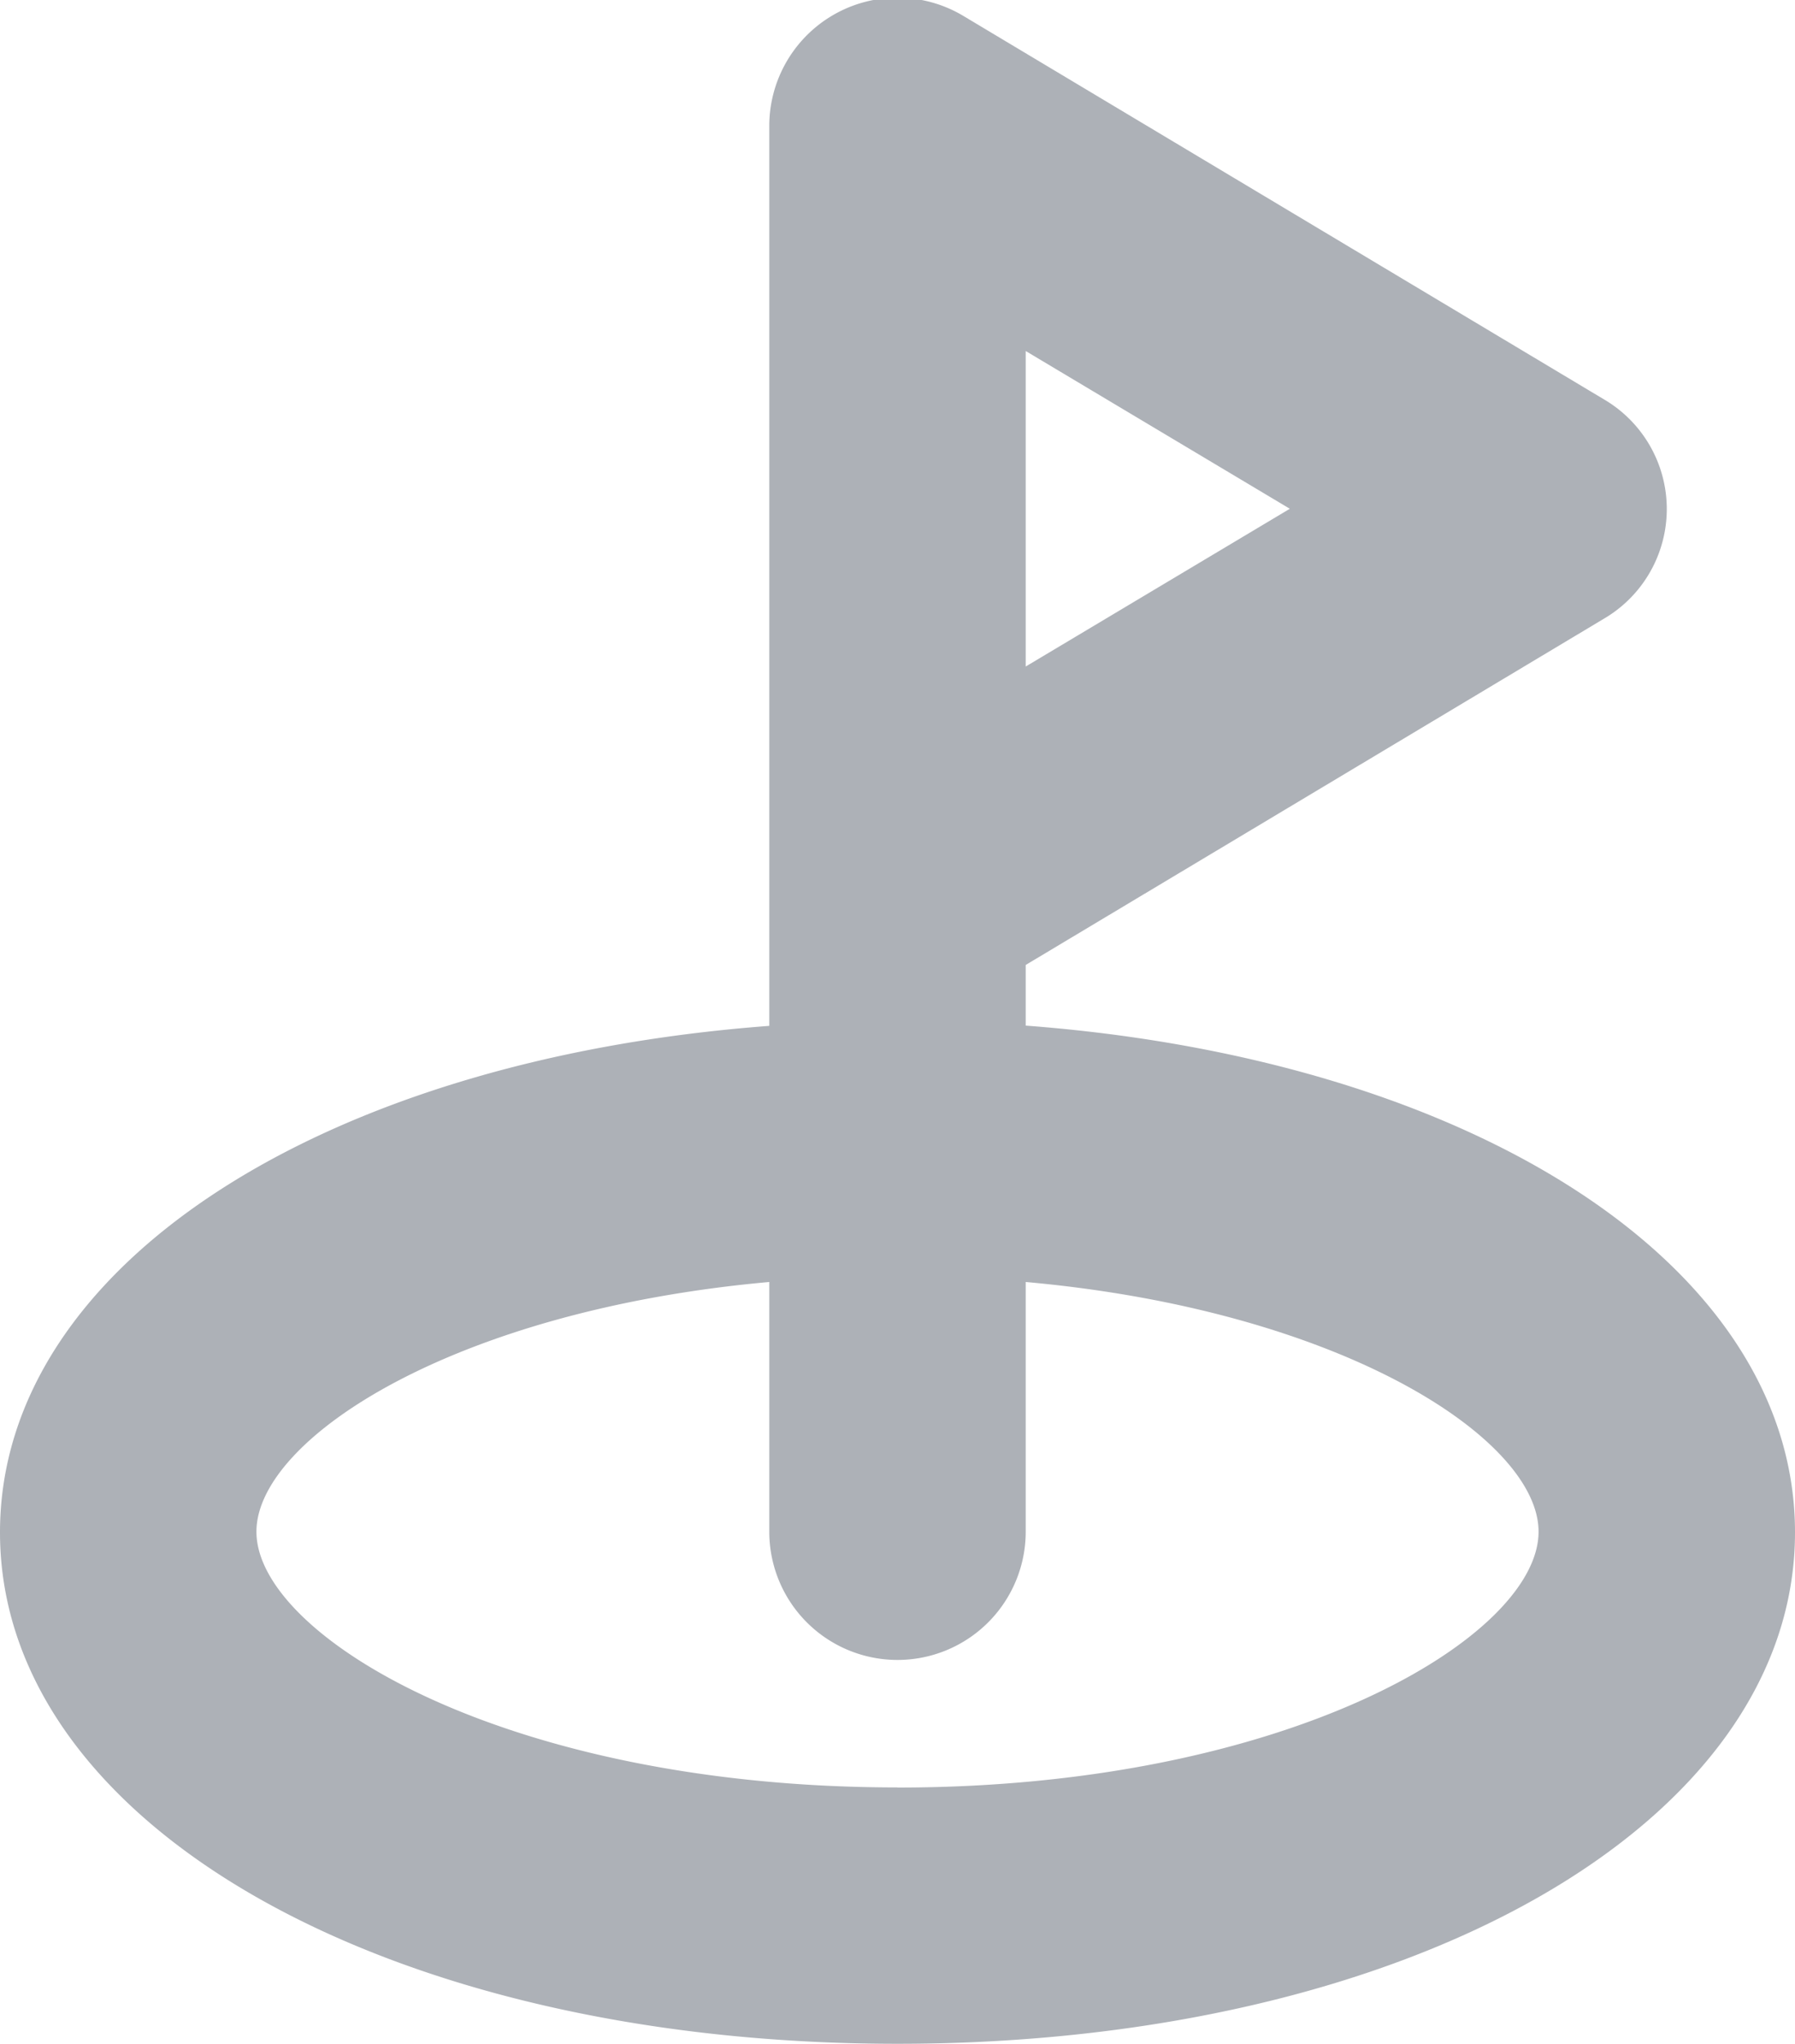 <svg xmlns="http://www.w3.org/2000/svg" width="14" height="15.938" viewBox="0 0 14 15.938">
<defs>
    <style>
      .cls-1 {
        fill: #adb1b7;
        fill-rule: evenodd;
      }
    </style>
  </defs>
  <path id="Shape_281_copy_2" data-name="Shape 281 copy 2" class="cls-1" d="M1631,572.059v-0.473l4.51-2.7a0.991,0.991,0,0,0,0-1.71l-5-2.992a1,1,0,0,0-1.51.855v7.022c-3.48.261-6,1.869-6,3.949,0,2.273,3.01,3.988,7,3.988s7-1.715,7-3.988C1637,573.928,1634.48,572.321,1631,572.059Zm0-5.26,2.06,1.23-2.06,1.23V566.8Zm-1,11.2c-3.05,0-5-1.181-5-1.994,0-.721,1.53-1.725,4-1.947v1.947a1,1,0,0,0,2,0v-1.947c2.47,0.222,4,1.226,4,1.947C1635,576.821,1633.05,578,1630,578Z" transform="translate(-1623 -564.062)"/>
</svg>
